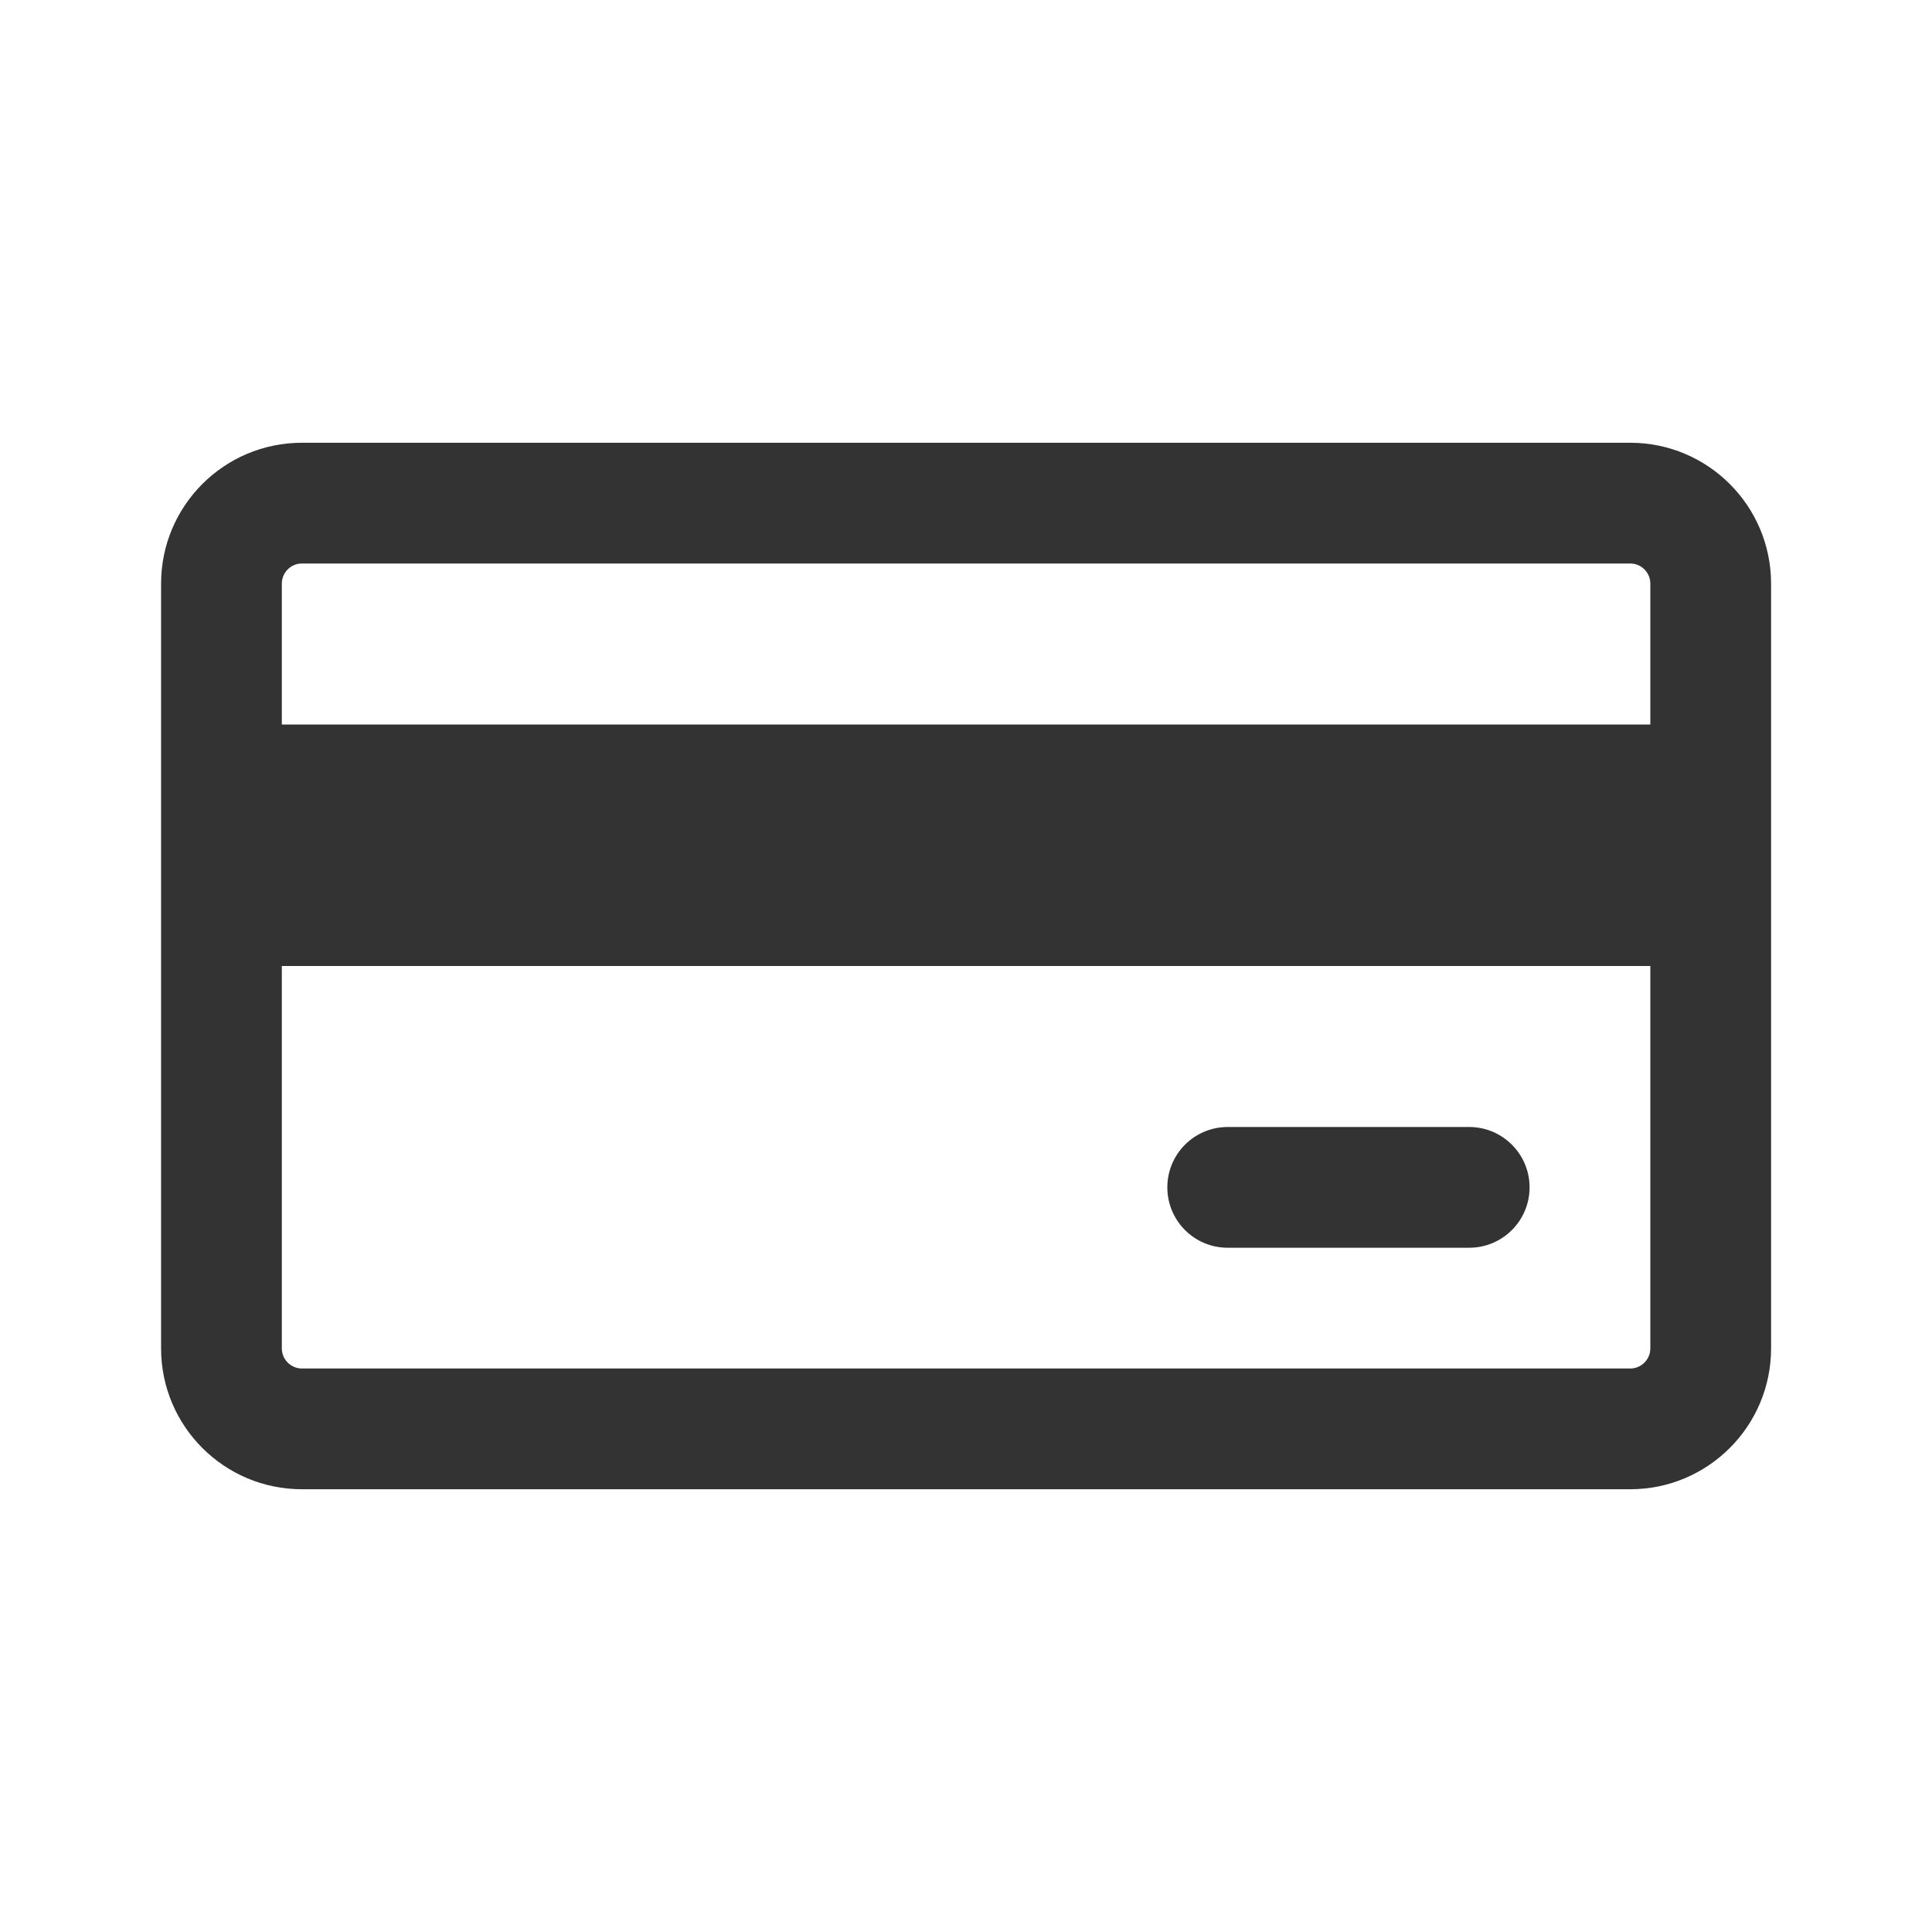 <svg width="24" height="24" viewBox="0 0 24 24" fill="none" xmlns="http://www.w3.org/2000/svg"><path fill-rule="evenodd" clip-rule="evenodd" d="M22.001 7.25C22.001 6.284 21.217 5.5 20.251 5.5H3.751C2.784 5.5 2.001 6.284 2.001 7.25V9V12V16.75C2.001 17.716 2.784 18.5 3.751 18.5H20.251C21.217 18.5 22.001 17.716 22.001 16.75V12V9V7.25ZM3.501 16.75V12H20.501V16.75C20.501 16.888 20.389 17 20.251 17H3.751C3.613 17 3.501 16.888 3.501 16.75ZM3.501 9H20.501V7.25C20.501 7.112 20.389 7 20.251 7H3.751C3.613 7 3.501 7.112 3.501 7.25V9ZM18.251 15.5H15.251C14.836 15.5 14.501 15.164 14.501 14.75C14.501 14.336 14.836 14 15.251 14H18.251C18.665 14 19.001 14.336 19.001 14.75C19.001 15.164 18.665 15.5 18.251 15.5Z" fill="#333333"/></svg>